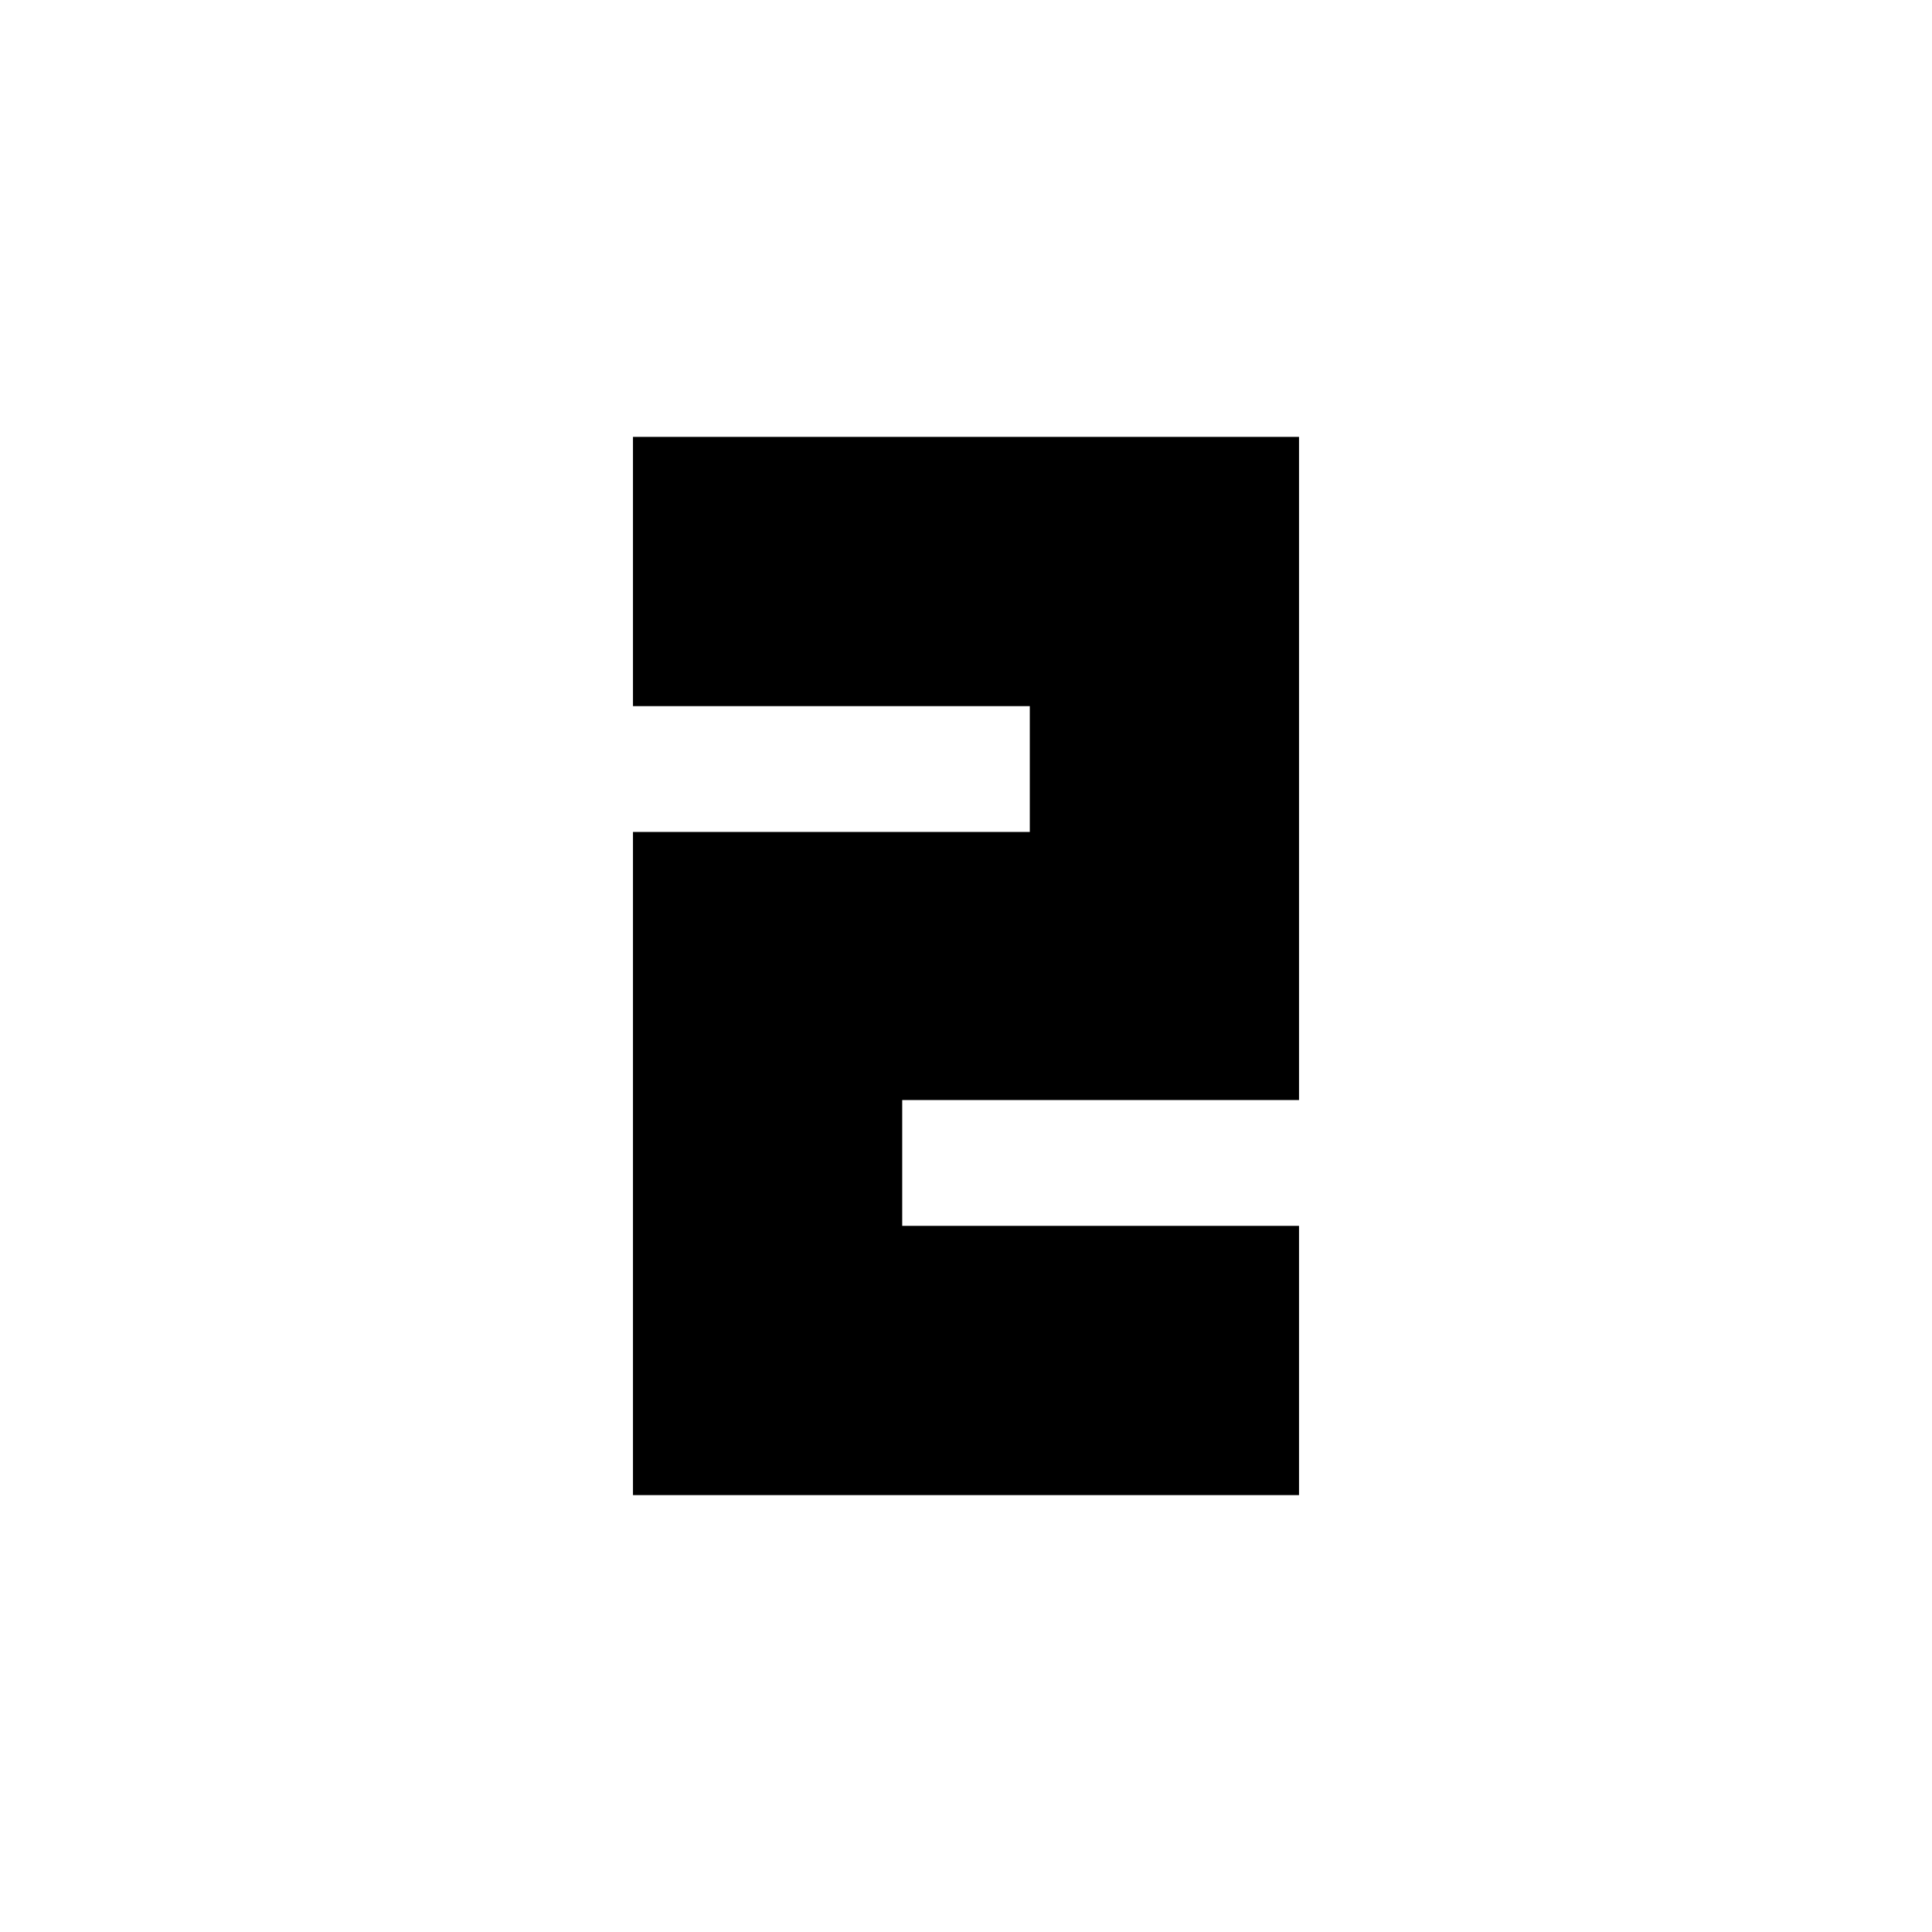 <svg xmlns="http://www.w3.org/2000/svg" height="20" viewBox="0 -960 960 960" width="20"><path d="M314.52-217.09v-329.52H511.7v-62.52H314.52v-133.78h330.96v329.52H448.3v62.52h197.18v133.78H314.52Z"/></svg>